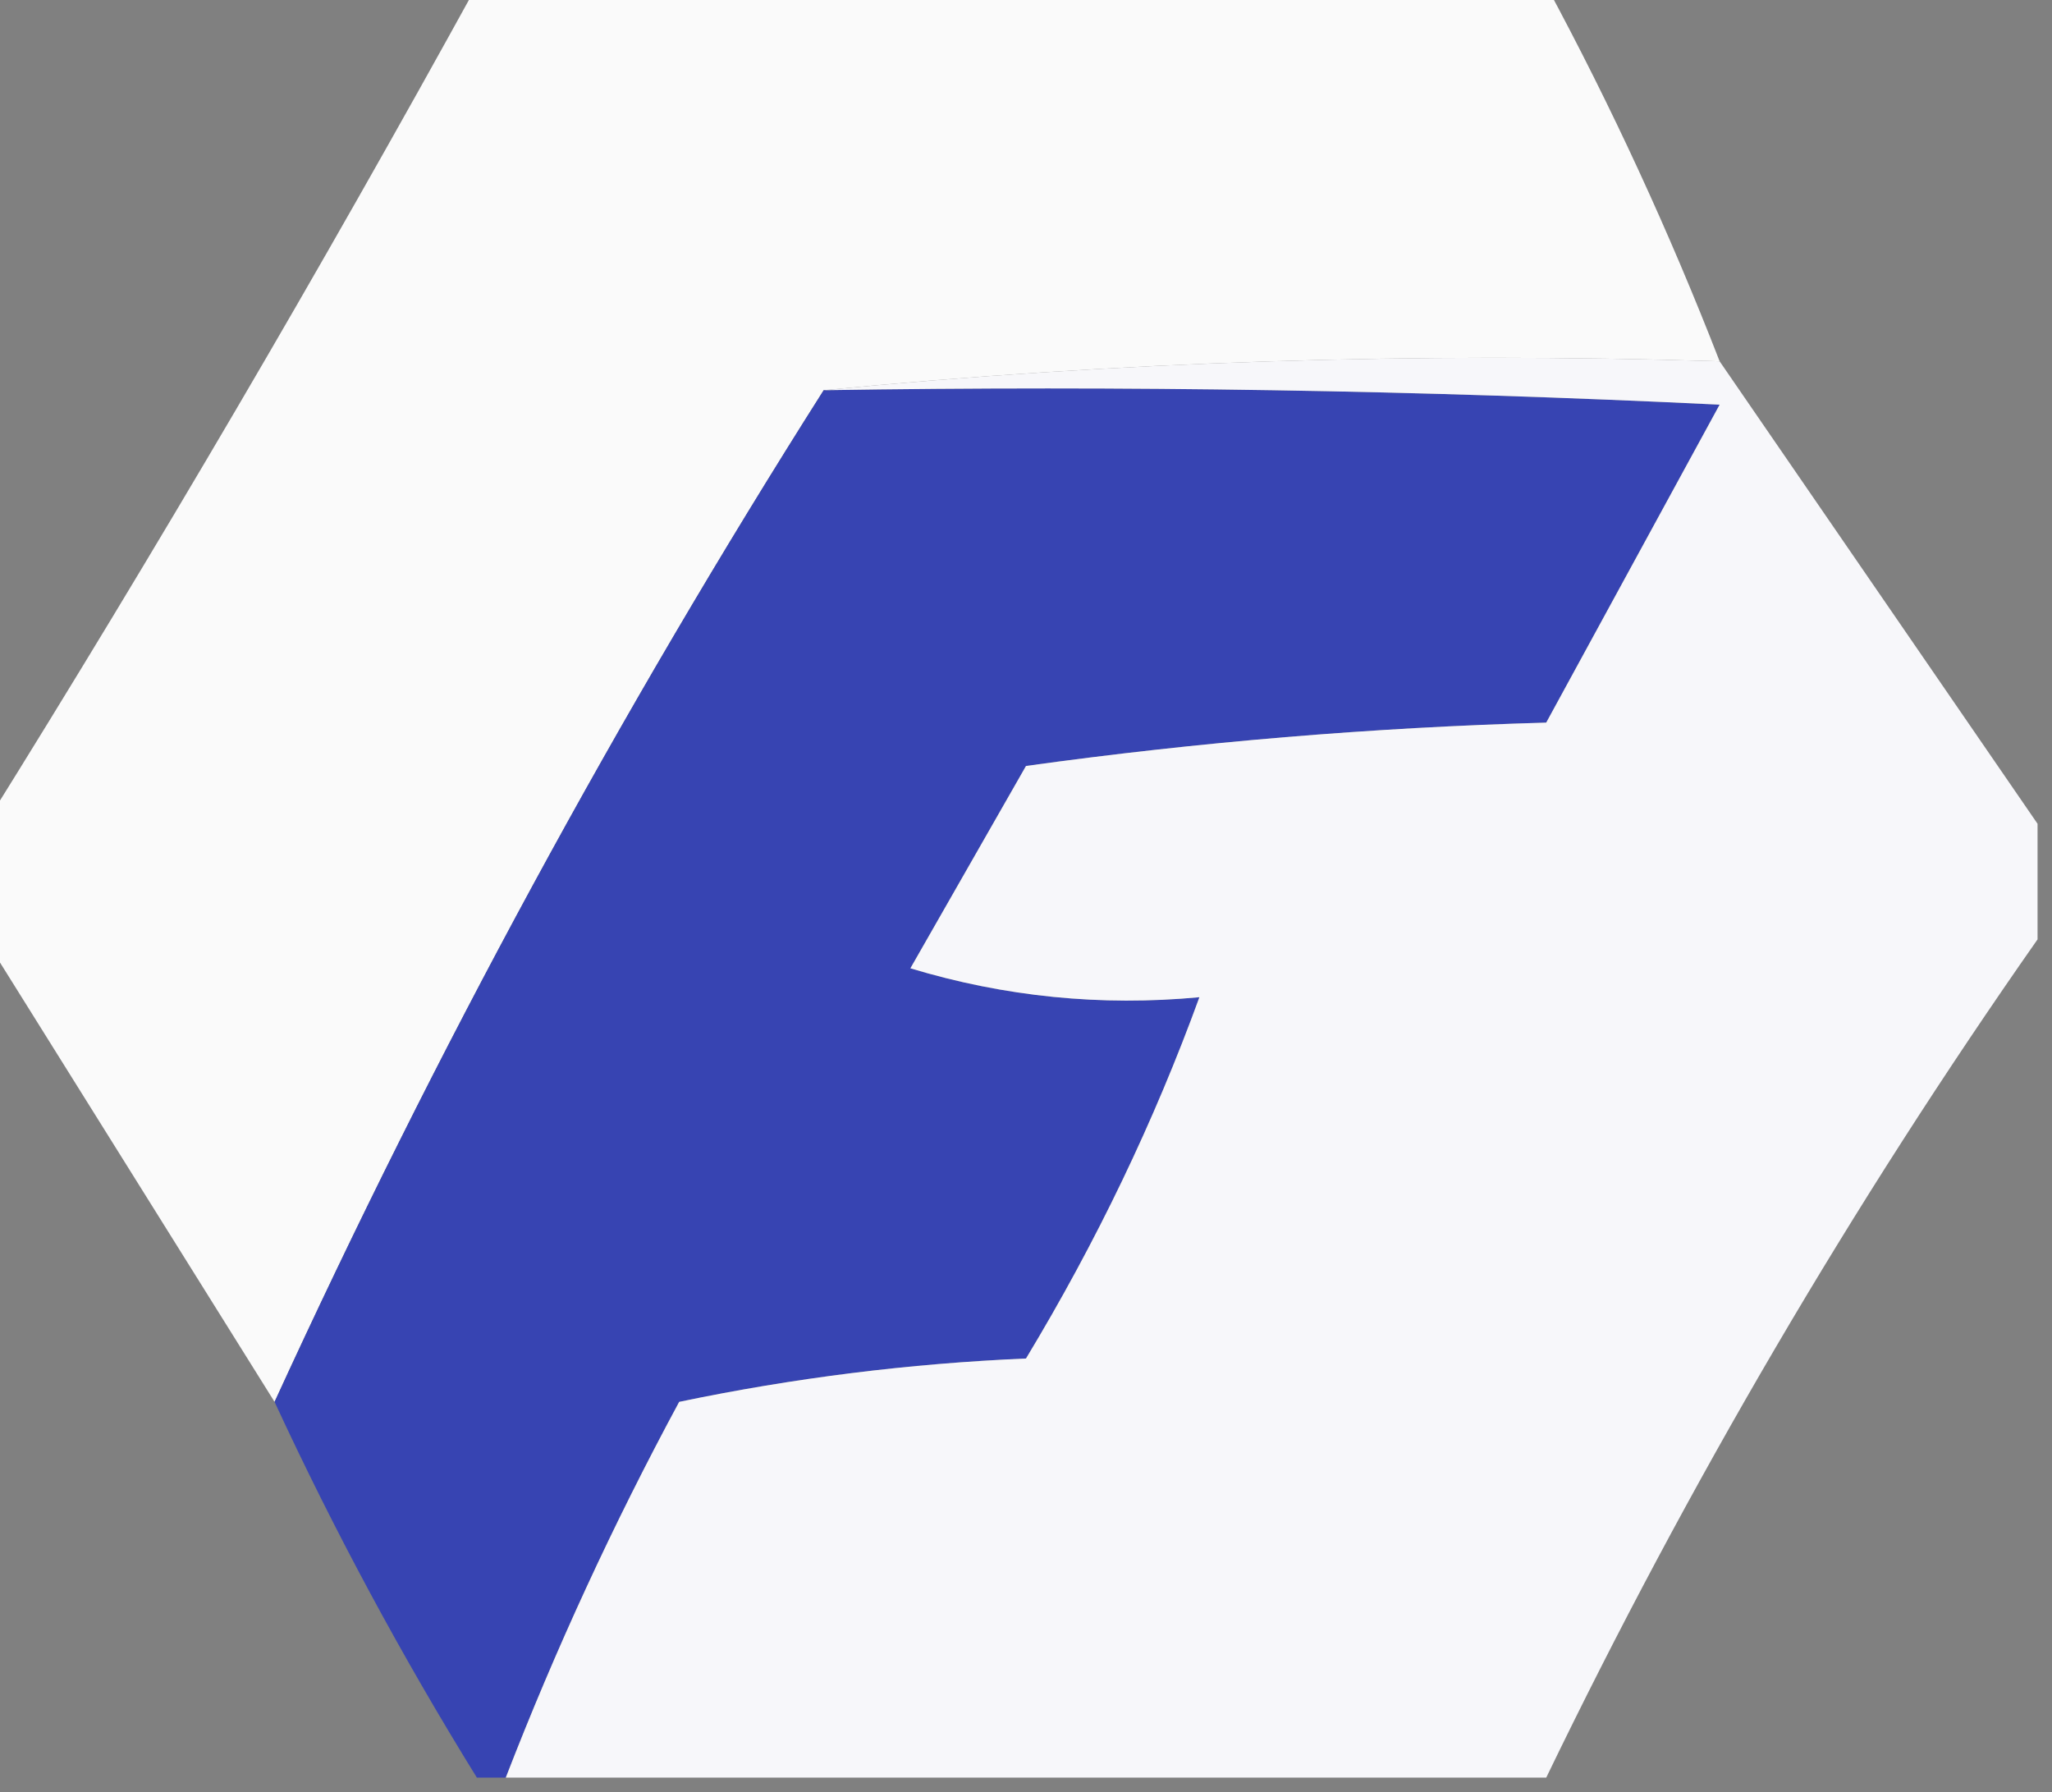 <?xml version="1.0" encoding="UTF-8"?>
<!DOCTYPE svg PUBLIC "-//W3C//DTD SVG 1.1//EN" "http://www.w3.org/Graphics/SVG/1.1/DTD/svg11.dtd">
<svg xmlns="http://www.w3.org/2000/svg" version="1.1" width="71px" height="62px" style="shape-rendering:geometricPrecision; text-rendering:geometricPrecision; image-rendering:optimizeQuality; fill-rule:evenodd; clip-rule:evenodd" xmlns:xlink="http://www.w3.org/1999/xlink">
<rect width="100%" height="100%" fill="#808080" stroke="none"/>
<g><path style="opacity:0.968" fill="#fefefe" d="M 16.5,-0.5 C 28.833,-0.5 41.167,-0.5 53.5,-0.5C 55.757,3.683 57.757,8.016 59.5,12.5C 48.986,12.172 38.653,12.506 28.5,13.5C 21.408,24.68 15.074,36.346 9.5,48.5C 6.167,43.167 2.833,37.833 -0.5,32.5C -0.5,31.167 -0.5,29.833 -0.5,28.5C 5.404,19.033 11.071,9.367 16.5,-0.5 Z"/></g>
<g><path style="opacity:0.995" fill="#3744b2" d="M 28.5,13.5 C 38.839,13.334 49.172,13.5 59.5,14C 57.5,17.667 55.5,21.333 53.5,25C 47.472,25.17 41.472,25.67 35.5,26.5C 34.167,28.833 32.833,31.167 31.5,33.5C 34.768,34.487 38.102,34.82 41.5,34.5C 39.934,38.801 37.934,42.968 35.5,47C 31.459,47.173 27.459,47.673 23.5,48.5C 21.215,52.735 19.215,57.069 17.5,61.5C 17.167,61.5 16.833,61.5 16.5,61.5C 13.9,57.299 11.566,52.966 9.5,48.5C 15.074,36.346 21.408,24.68 28.5,13.5 Z"/></g>
<g><path style="opacity:0.973" fill="#fafafd" d="M 28.5,13.5 C 38.653,12.506 48.986,12.172 59.5,12.5C 63.167,17.833 66.833,23.167 70.5,28.5C 70.5,29.833 70.5,31.167 70.5,32.5C 64.08,41.666 58.413,51.332 53.5,61.5C 41.5,61.5 29.5,61.5 17.5,61.5C 19.215,57.069 21.215,52.735 23.5,48.5C 27.459,47.673 31.459,47.173 35.5,47C 37.934,42.968 39.934,38.801 41.5,34.5C 38.102,34.82 34.768,34.487 31.5,33.5C 32.833,31.167 34.167,28.833 35.5,26.5C 41.472,25.67 47.472,25.17 53.5,25C 55.5,21.333 57.5,17.667 59.5,14C 49.172,13.5 38.839,13.334 28.5,13.5 Z"/></g>
</svg>
